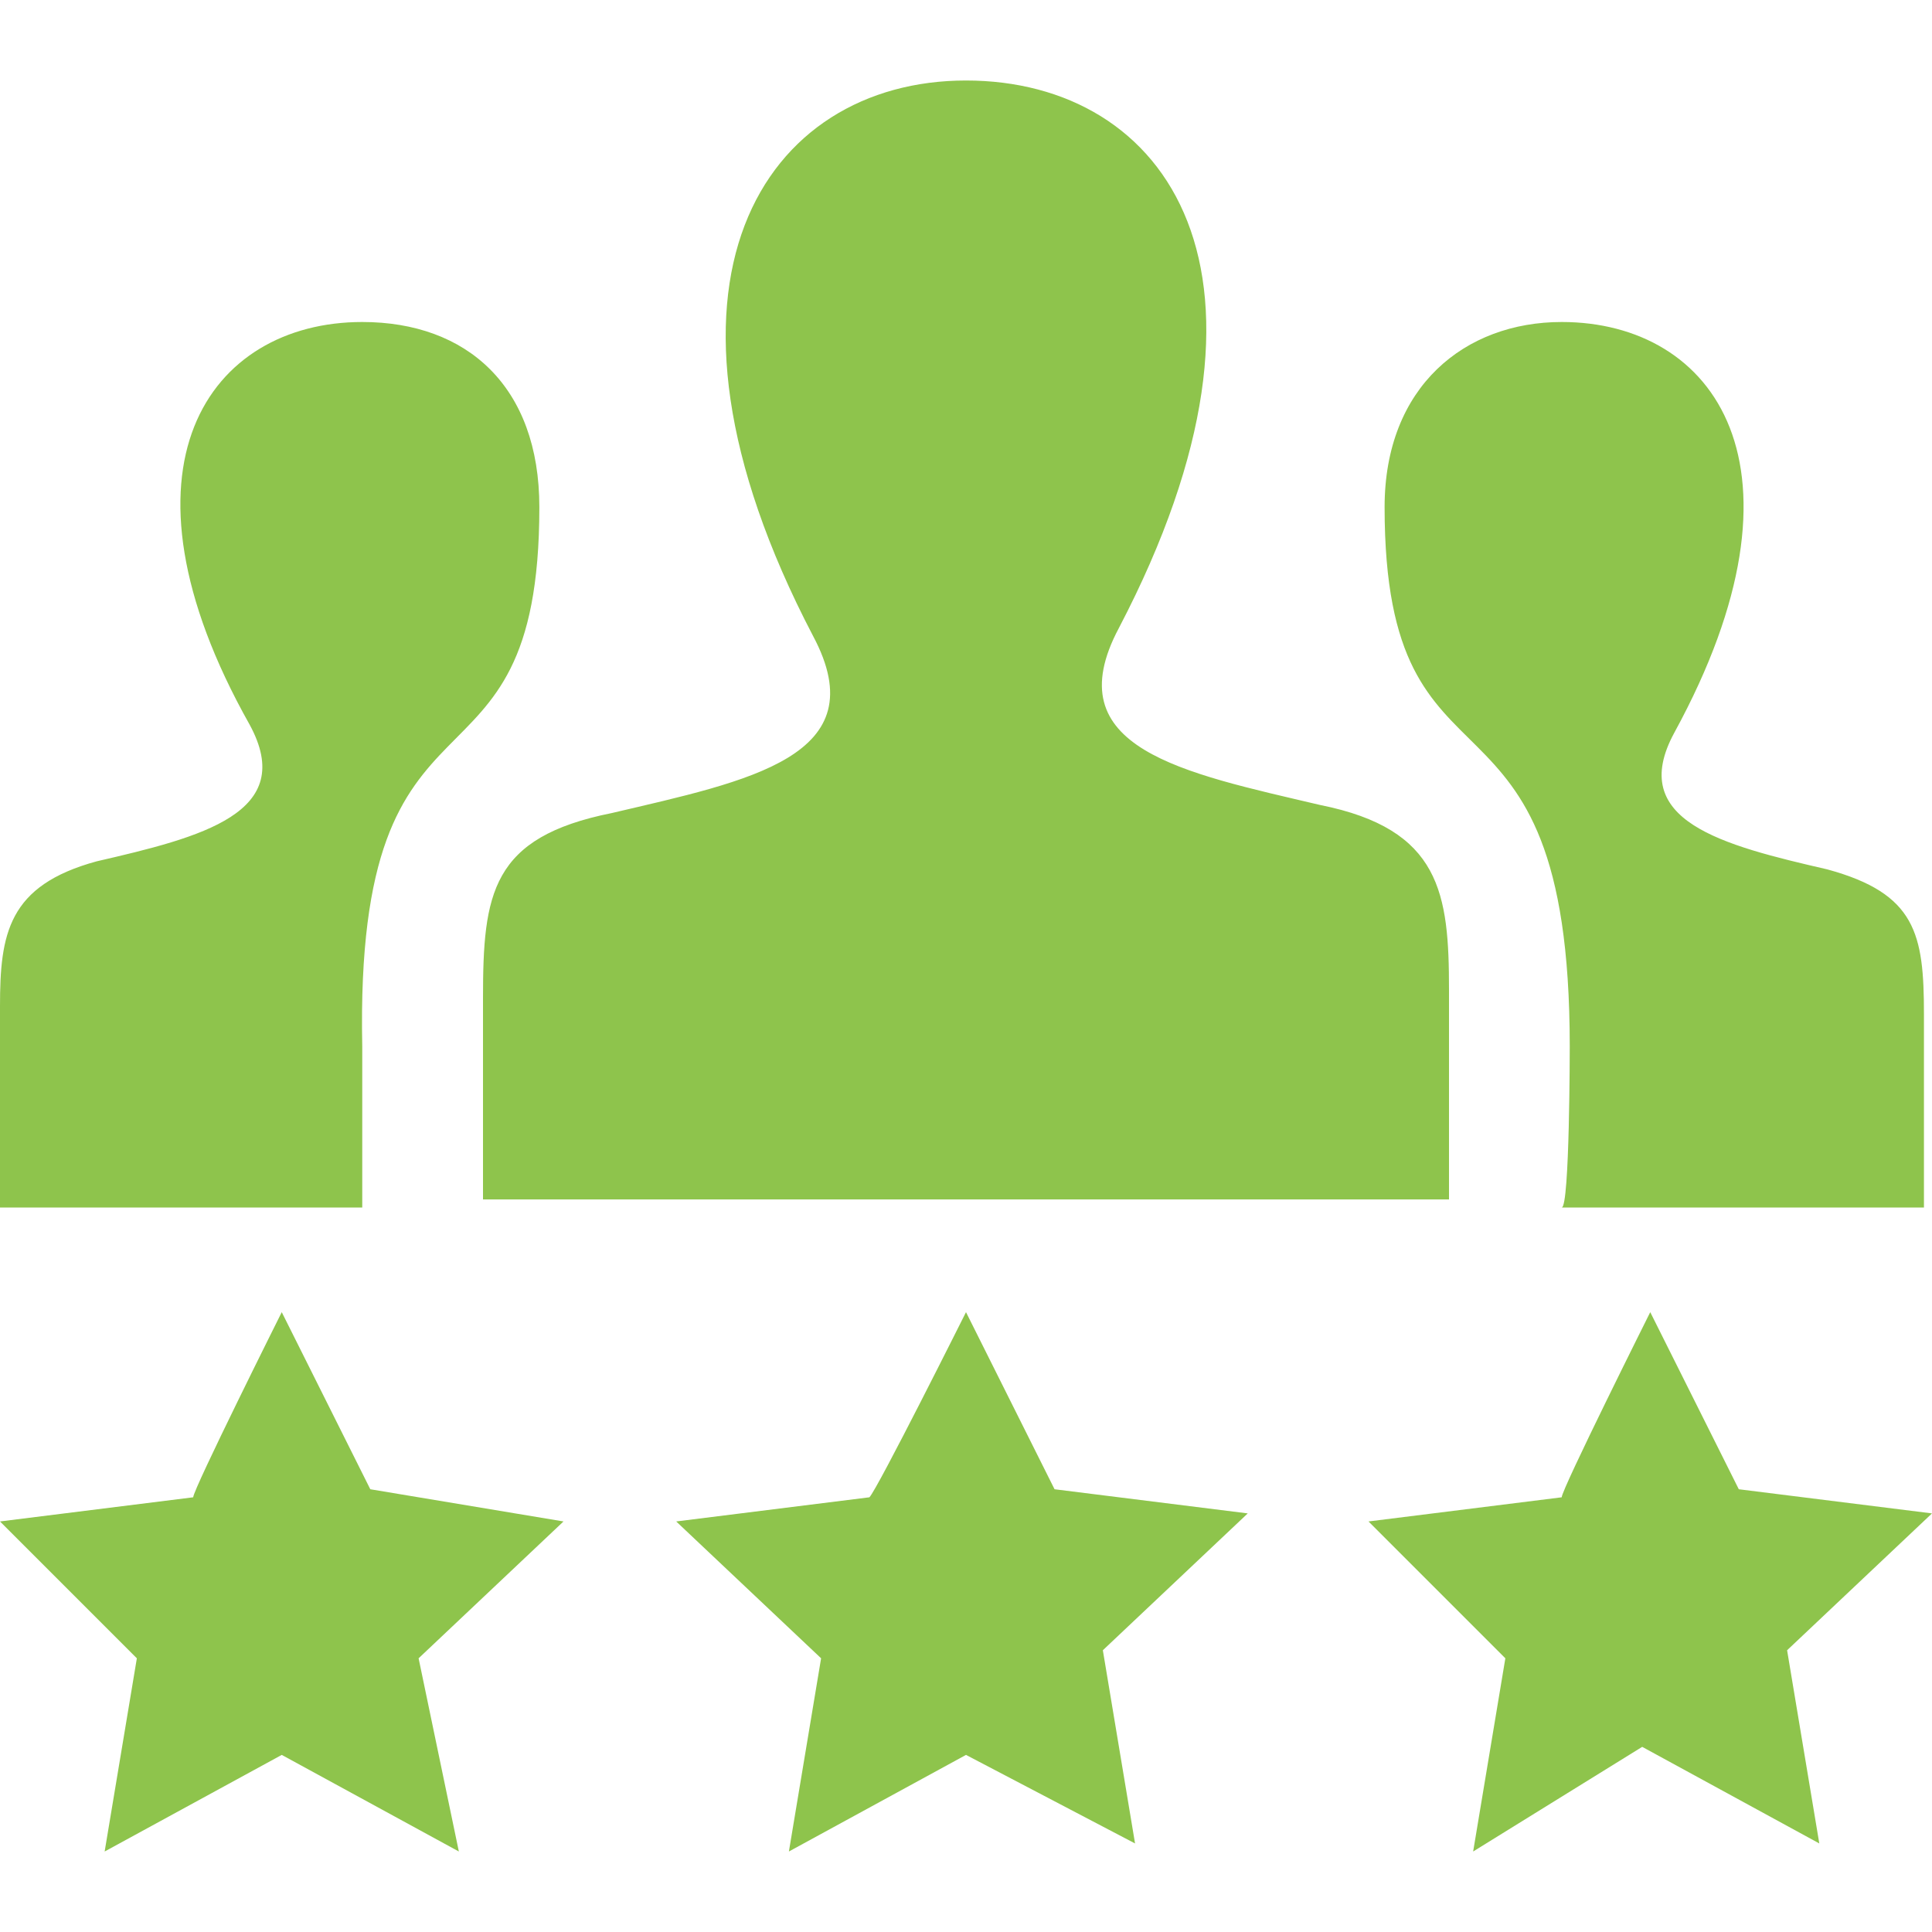 <?xml version="1.0" encoding="utf-8"?>
<!-- Generator: Adobe Illustrator 22.1.0, SVG Export Plug-In . SVG Version: 6.00 Build 0)  -->
<svg version="1.1" id="Warstwa_1" xmlns="http://www.w3.org/2000/svg" xmlns:xlink="http://www.w3.org/1999/xlink" x="0px" y="0px"
	 viewBox="0 0 24 24" style="enable-background:new 0 0 24 24;" xml:space="preserve">
<style type="text/css">
	.st0{fill:#8EC44C;}
</style>
<path class="st0" d="M3.5,16.3l1.1,2.2L7,18.9l-1.8,1.7L5.7,23l-2.2-1.2L1.3,23l0.4-2.4L0,18.9l2.4-0.3C2.4,18.5,3.5,16.3,3.5,16.3z
	 M12,16.3l1.1,2.2l2.4,0.3l-1.8,1.7l0.4,2.4L12,21.8L9.8,23l0.4-2.4l-1.8-1.7l2.4-0.3C10.9,18.5,12,16.3,12,16.3z M20.5,16.3
	l1.1,2.2l2.4,0.3l-1.8,1.7l0.4,2.4l-2.2-1.2L18.3,23l0.4-2.4L17,18.9l2.4-0.3C19.4,18.5,20.5,16.3,20.5,16.3z M19.5,13L19.5,13
	c0-4.9-2.3-2.8-2.3-6.7c0-1.5,1-2.3,2.2-2.3c1.9,0,3.2,1.8,1.4,5.1c-0.6,1.1,0.6,1.4,1.9,1.7c1.1,0.3,1.2,0.8,1.2,1.8V15h-4.5
	C19.5,15,19.5,13,19.5,13z M0,15v-2.5c0-0.9,0.1-1.5,1.2-1.8c1.3-0.3,2.5-0.6,1.9-1.7C1.3,5.8,2.6,4,4.5,4c1.3,0,2.2,0.8,2.2,2.3
	c0,3.9-2.3,1.8-2.2,6.7h0v2C4.5,15,0,15,0,15z M6,15v-2.6c0-1.3,0.1-2,1.6-2.3c1.7-0.4,3.3-0.7,2.5-2.2C7.8,3.5,9.5,1,12,1
	c2.5,0,4.2,2.4,1.9,6.8c-0.8,1.5,0.8,1.8,2.5,2.2c1.5,0.3,1.6,1.1,1.6,2.3l0,2.6H6z"/>
</svg>

